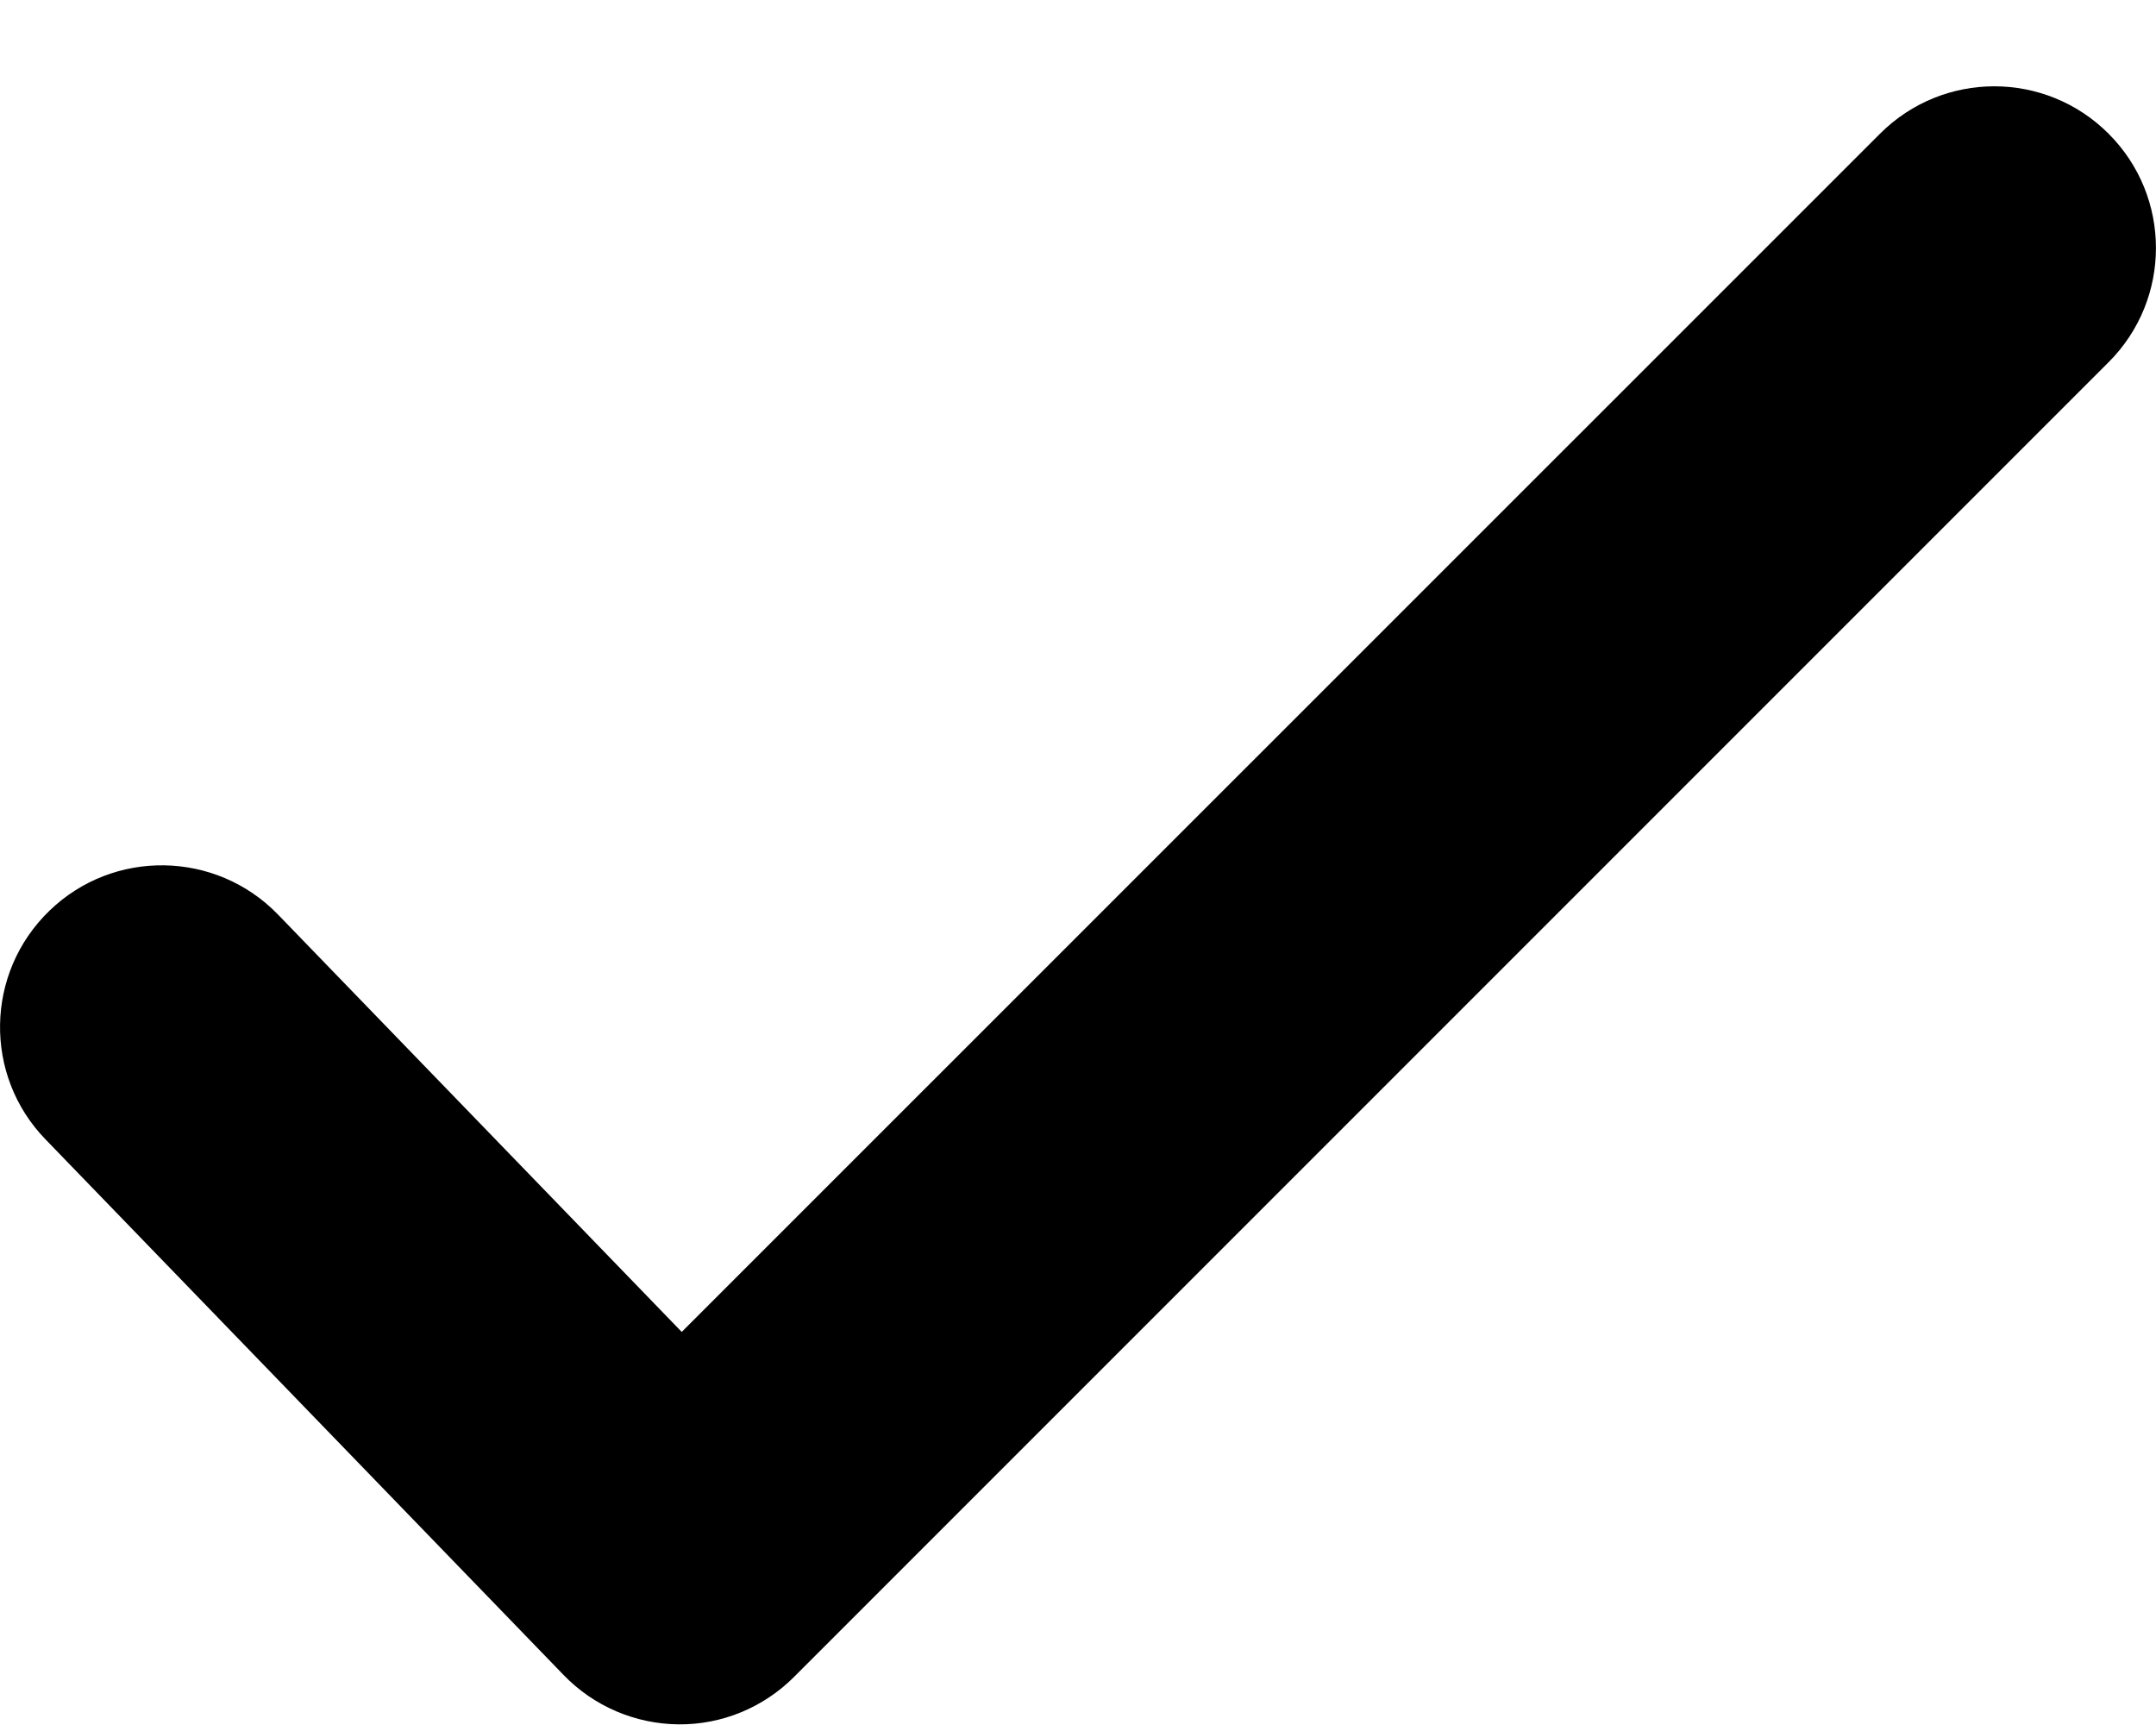 <svg width="10" height="8" viewBox="0 0 10 8" fill="none" xmlns="http://www.w3.org/2000/svg">
<path fill-rule="evenodd" clip-rule="evenodd" d="M9.78 0.62C10.073 0.913 10.073 1.387 9.78 1.68L3.683 7.777C3.541 7.919 3.348 7.999 3.147 7.997C2.946 7.995 2.754 7.913 2.614 7.768L0.211 5.284C-0.077 4.987 -0.069 4.512 0.229 4.224C0.526 3.936 1.001 3.944 1.289 4.241L3.162 6.177L8.72 0.62C9.013 0.327 9.487 0.327 9.78 0.62Z" fill="black"/>
</svg>
